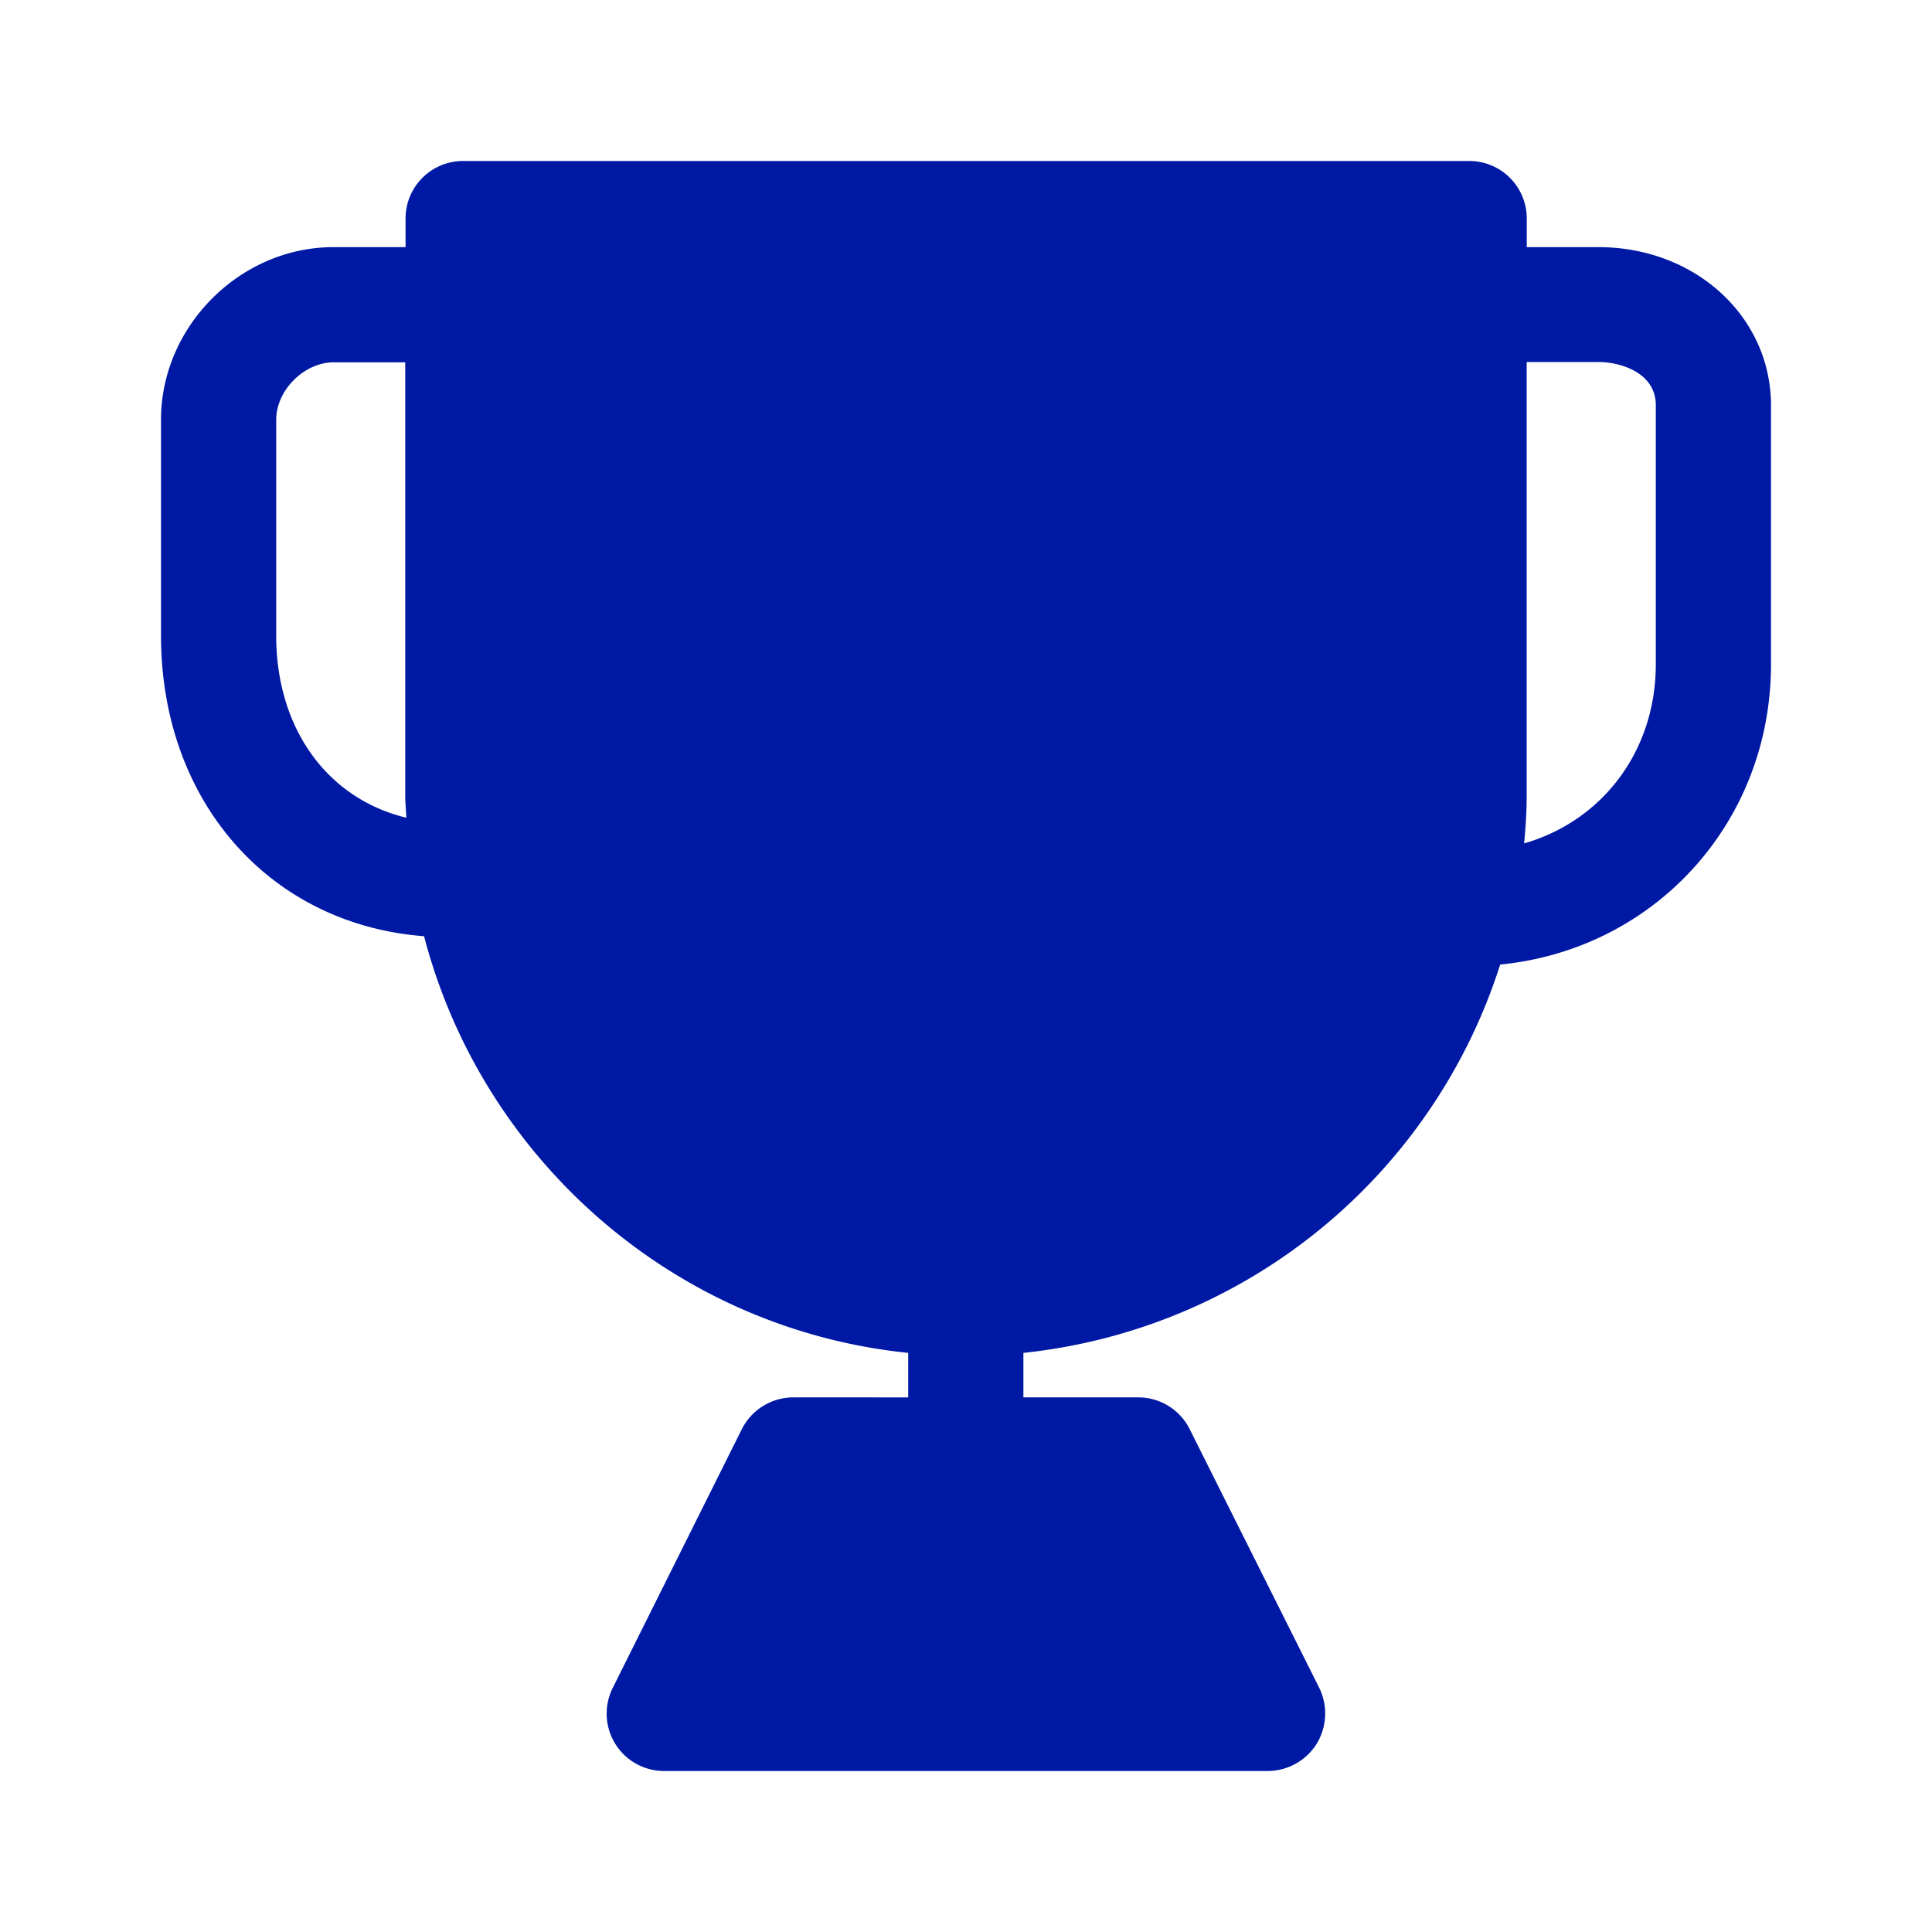 <svg width="24" height="24" xmlns="http://www.w3.org/2000/svg"><path d="M19.856 3.07h-.89v-.357A.714.714 0 0 0 18.251 2h-12.5a.714.714 0 0 0-.713.713v.357h-.895C2.983 3.07 2 4.053 2 5.214v2.68c0 2.067 1.357 3.59 3.268 3.736.722 2.77 3.103 4.878 6.014 5.176v.553H9.856c-.27 0-.516.15-.64.393l-1.604 3.215A.713.713 0 0 0 8.252 22h7.496a.719.719 0 0 0 .608-.338.723.723 0 0 0 .032-.695l-1.61-3.215a.712.712 0 0 0-.64-.393h-1.425v-.553a6.985 6.985 0 0 0 5.923-4.824C20.551 11.794 22 10.222 22 8.25V5.036c0-1.102-.941-1.966-2.144-1.966ZM3.431 7.894v-2.68c0-.365.347-.713.713-.713h.89v5.377c0 .092.01.183.014.28-.973-.234-1.617-1.098-1.617-2.264Zm17.138.357c0 1.083-.667 1.947-1.636 2.226.019-.196.032-.397.032-.599V4.497h.891c.288 0 .713.141.713.535V8.25Z" fill="#0019A5" fill-rule="nonzero"/></svg>